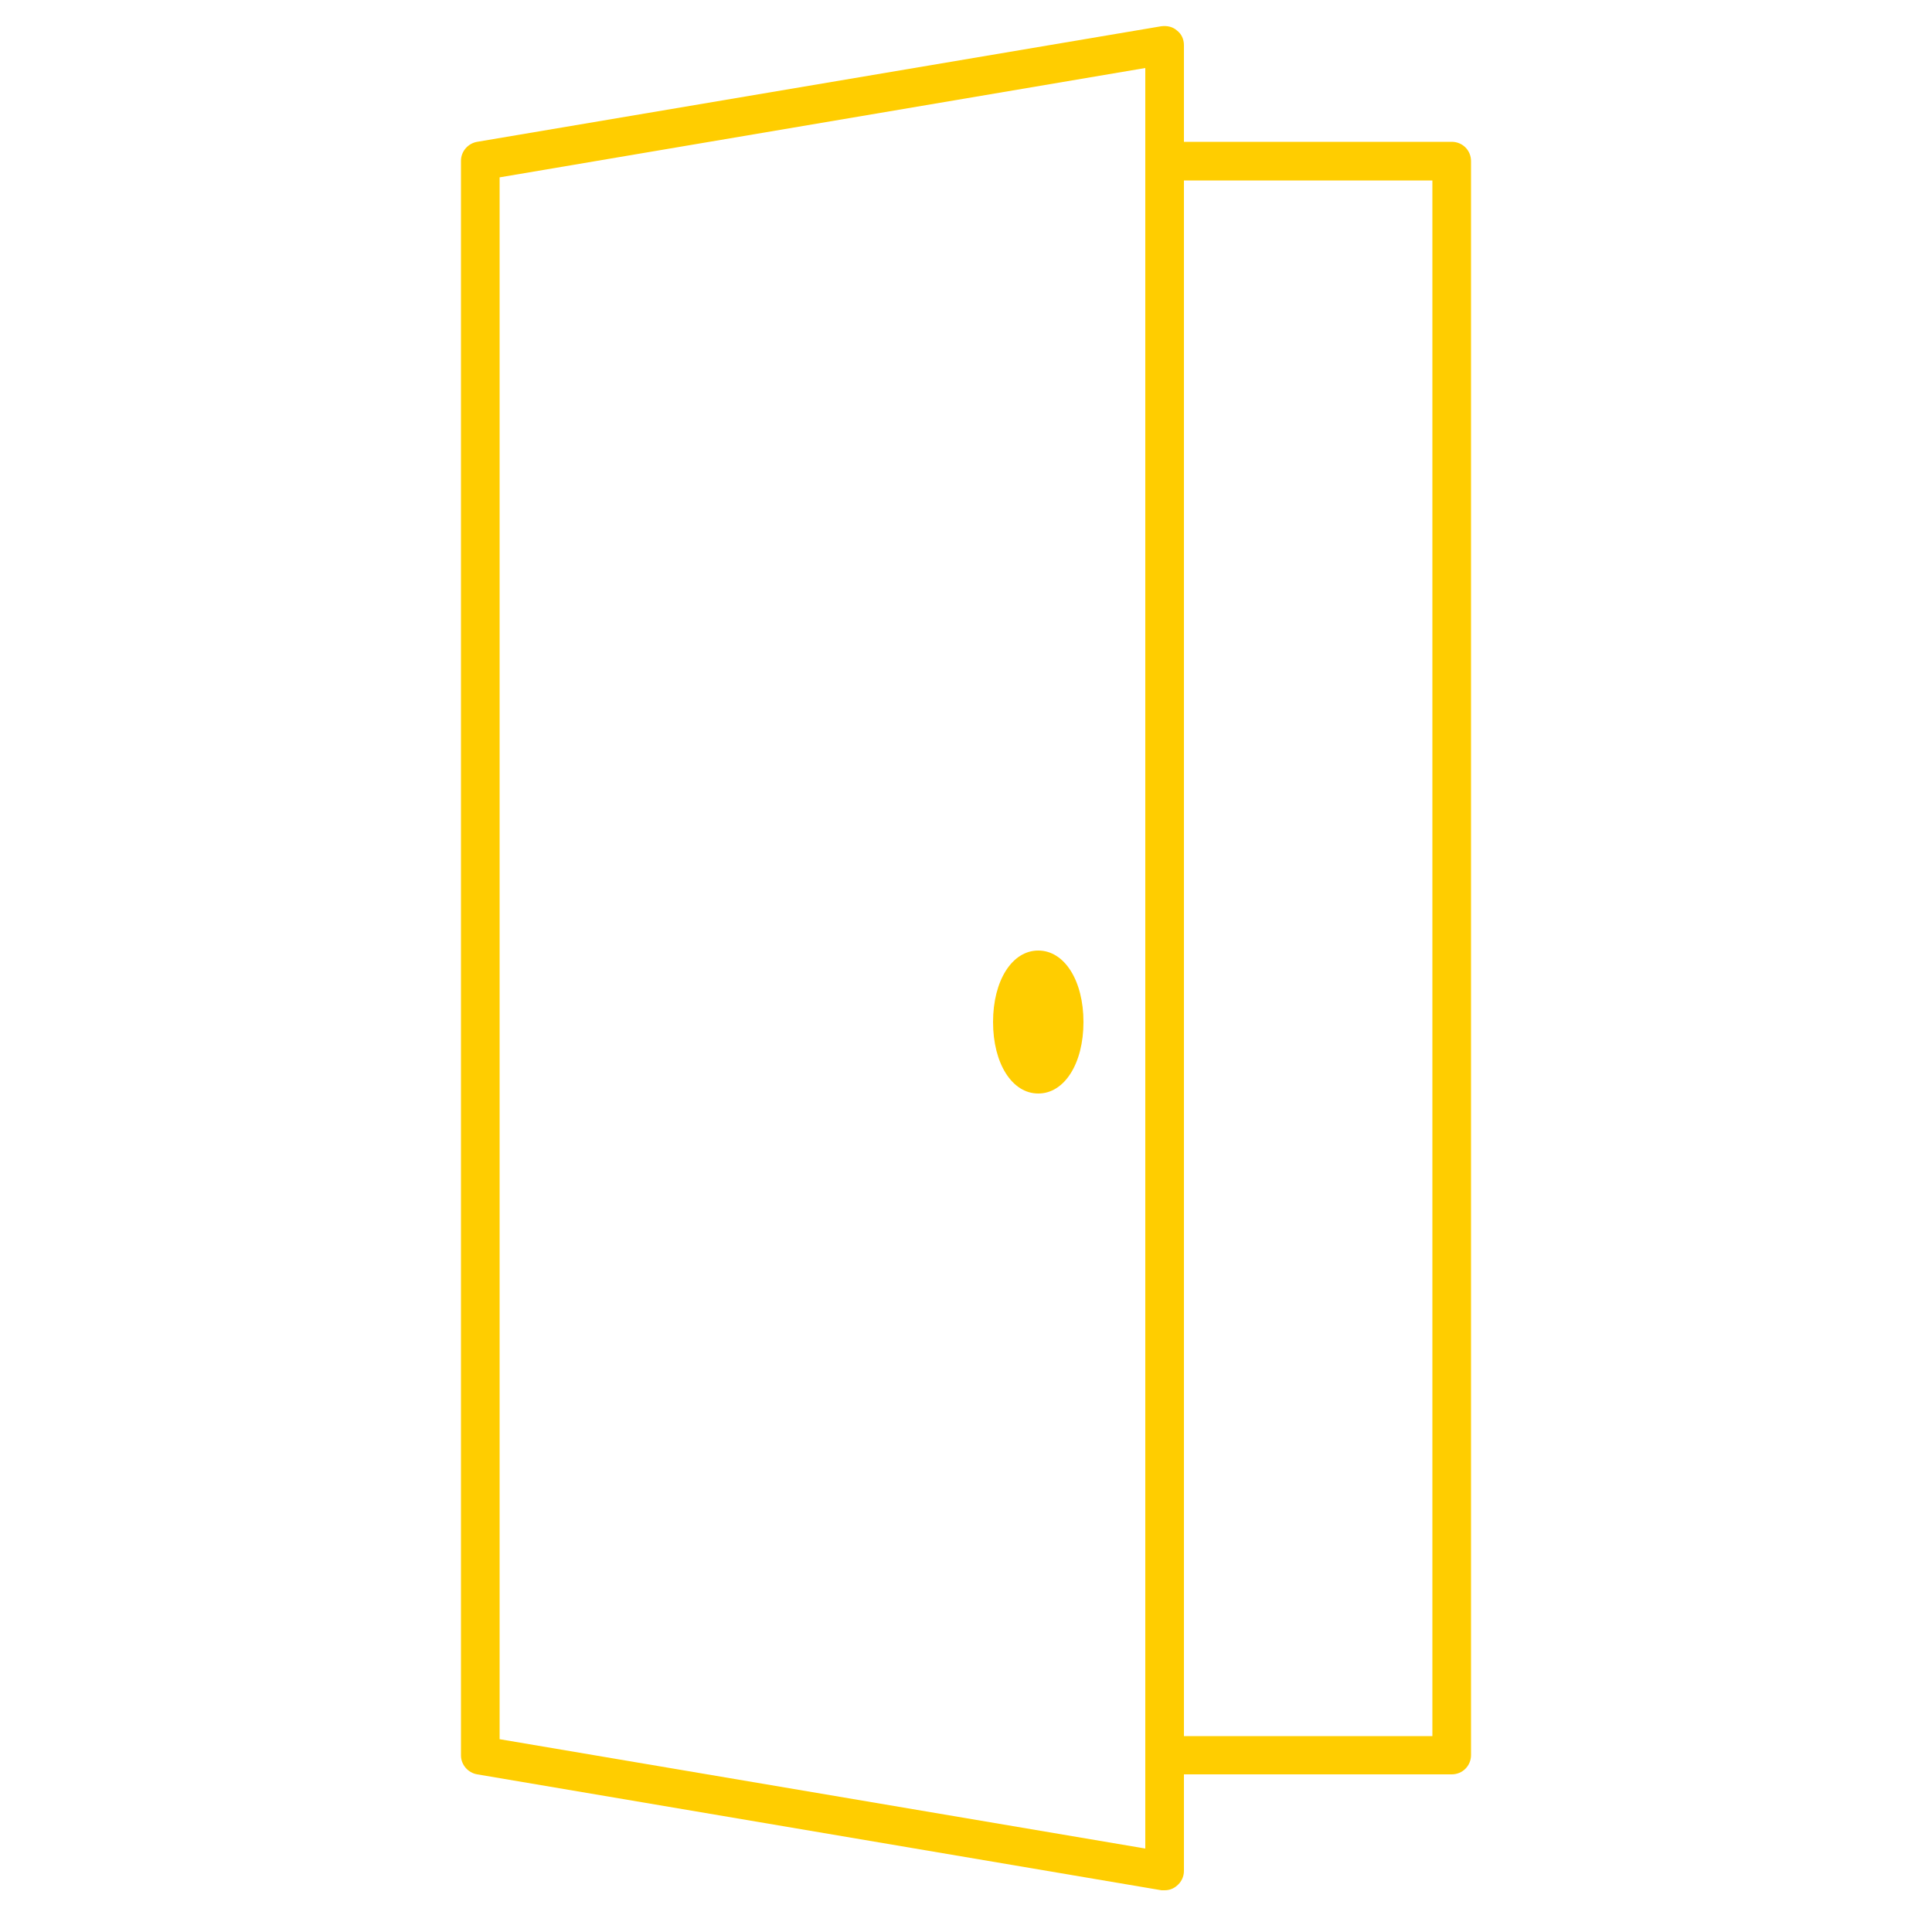 <?xml version="1.0" encoding="UTF-8"?><svg id="uuid-5d281791-1bc4-4058-8fd8-3cd32b4ed3ea" xmlns="http://www.w3.org/2000/svg" viewBox="0 0 50 50"><path d="M37.57,3.67h-6.93V1.17c0-.15-.06-.29-.18-.38-.11-.1-.26-.13-.41-.11L12.35,3.67c-.24,.04-.42,.25-.42,.49V45.43c0,.24,.18,.45,.42,.49l17.71,3s.06,0,.08,0c.12,0,.23-.04,.32-.12,.11-.09,.18-.23,.18-.38v-2.5h6.93c.28,0,.5-.22,.5-.5V4.17c0-.28-.22-.5-.5-.5Zm-7.93,44.17l-16.71-2.83V4.59L29.64,1.76V47.83Zm7.43-2.91h-6.43V4.67h6.43V44.93Z" fill="#FFCD00"/><path d="M26.87,28.3c.68,0,1.17-.78,1.17-1.85s-.49-1.85-1.17-1.85-1.17,.78-1.17,1.85,.49,1.85,1.17,1.85Z" fill="#FFCD00"/></svg>